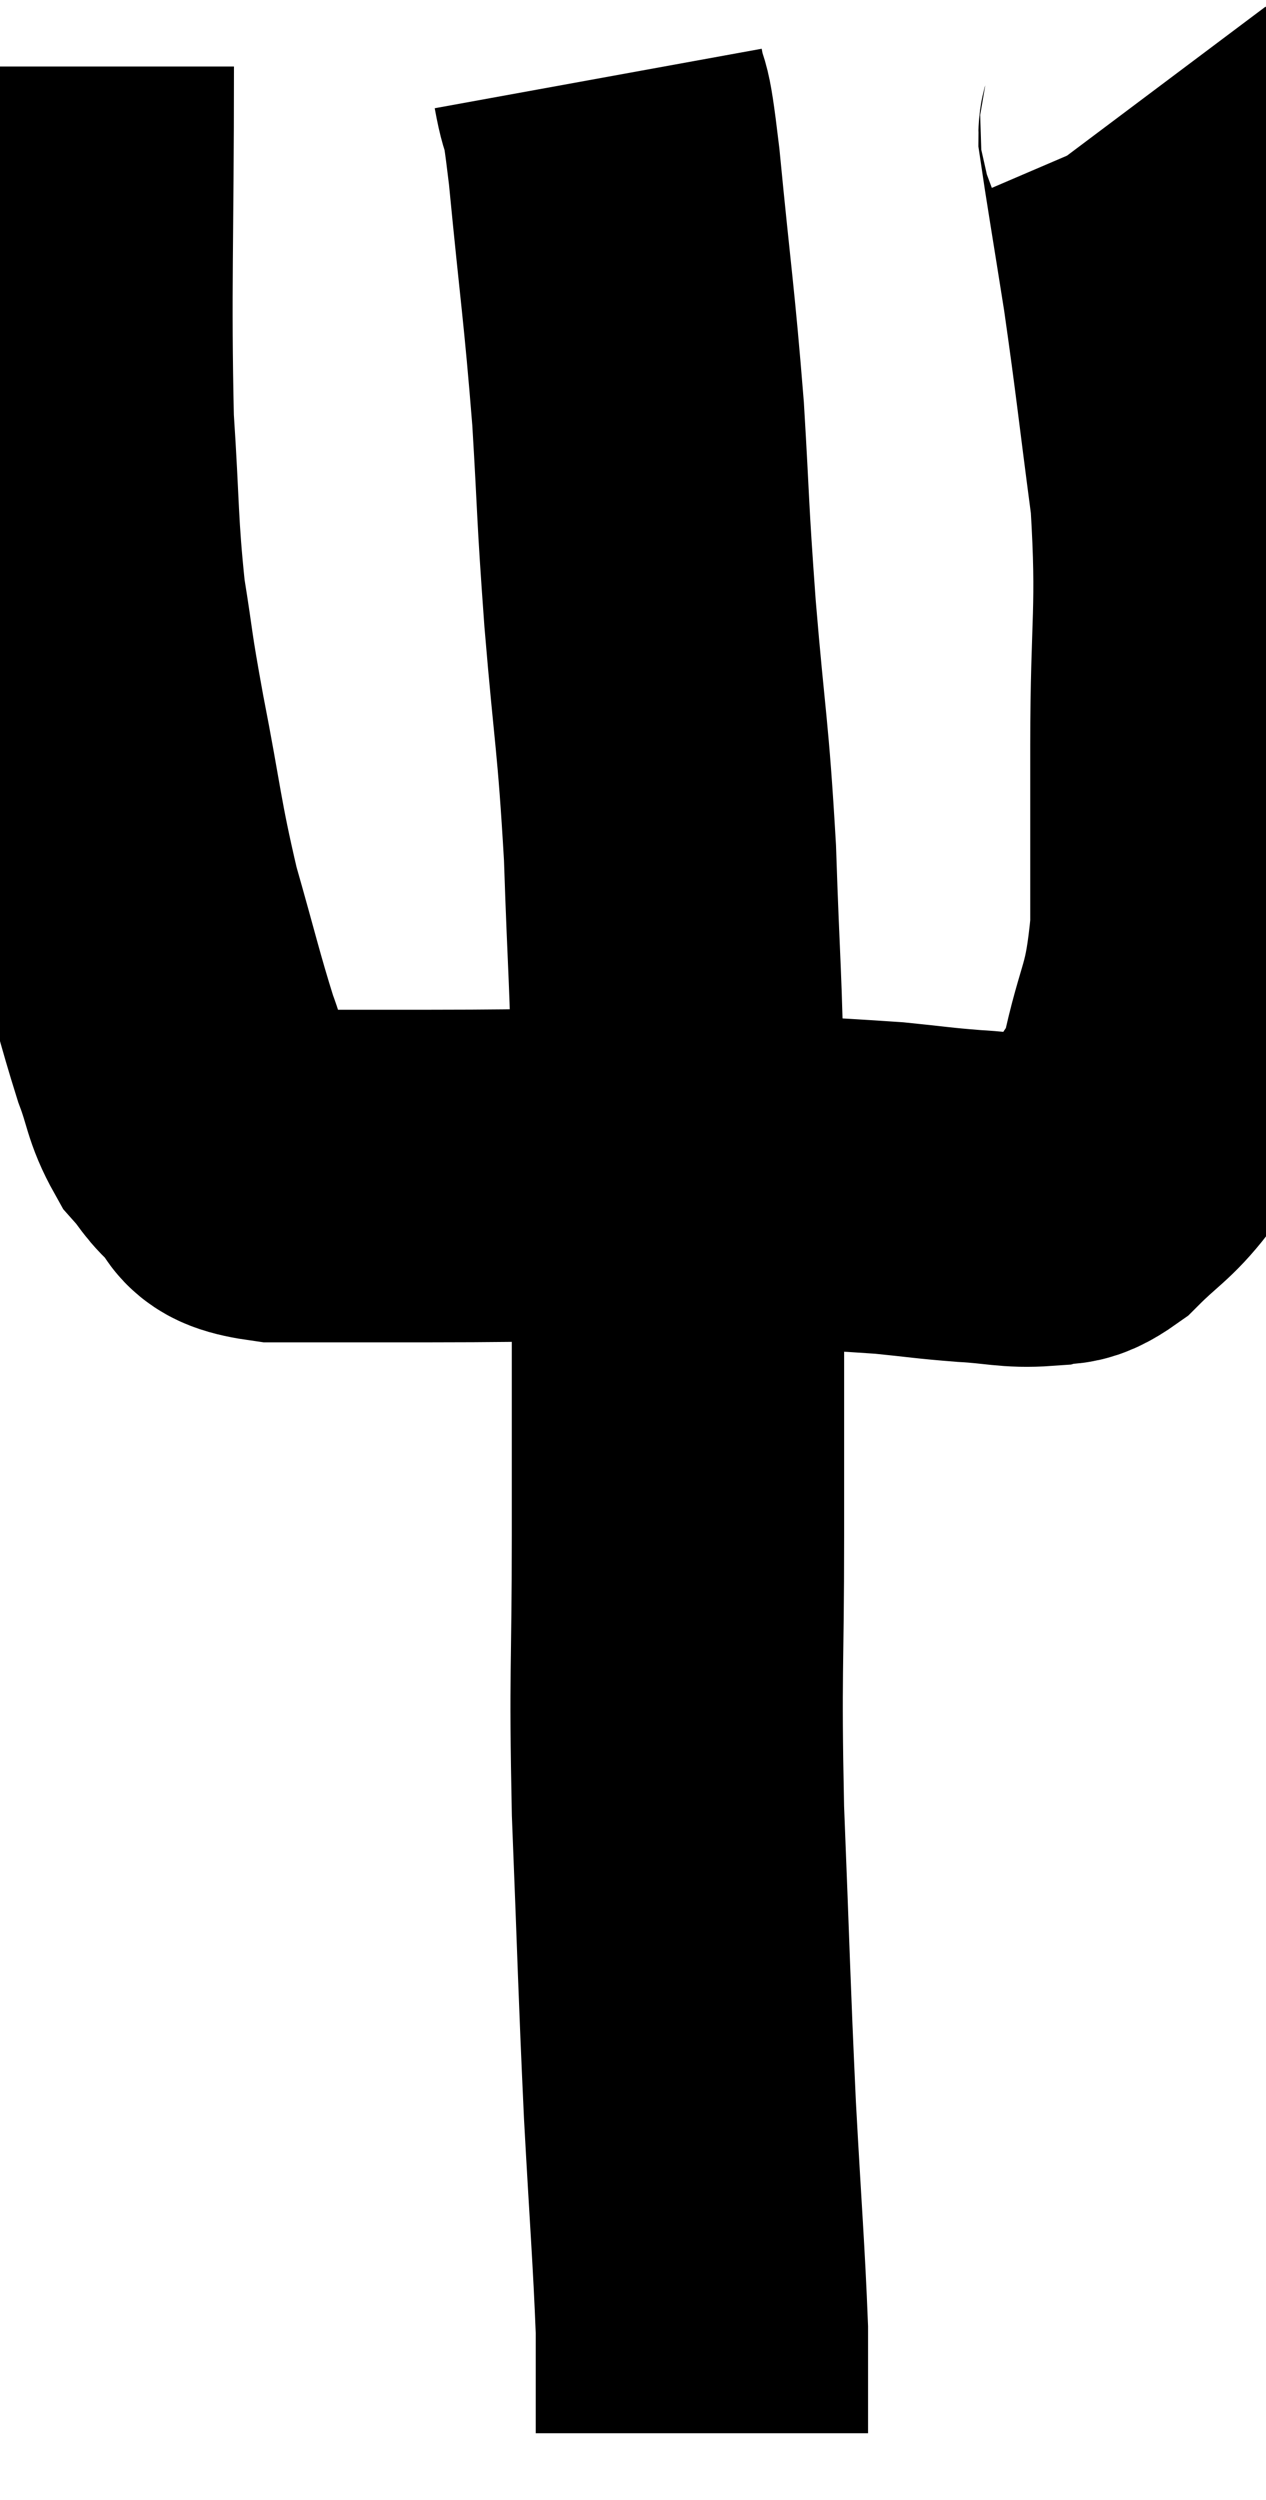 <svg xmlns="http://www.w3.org/2000/svg" viewBox="13.74 4.7 19.047 37.58" width="19.047" height="37.58"><path d="M 14.76 5.7 C 14.76 8.37, 14.715 9.03, 14.76 11.04 C 14.85 12.39, 14.82 12.6, 14.94 13.74 C 15.09 14.67, 15.03 14.445, 15.24 15.6 C 15.51 16.98, 15.495 17.145, 15.78 18.36 C 16.08 19.41, 16.14 19.695, 16.38 20.46 C 16.56 20.94, 16.53 21.045, 16.74 21.42 C 16.98 21.69, 16.935 21.72, 17.22 21.96 C 17.55 22.17, 17.13 22.275, 17.88 22.38 C 19.05 22.38, 18.705 22.38, 20.22 22.38 C 22.08 22.38, 22.215 22.335, 23.94 22.38 C 25.53 22.47, 26.025 22.485, 27.12 22.56 C 27.72 22.62, 27.75 22.635, 28.32 22.68 C 28.86 22.71, 28.98 22.77, 29.4 22.74 C 29.7 22.65, 29.64 22.815, 30 22.56 C 30.42 22.14, 30.525 22.125, 30.84 21.72 C 31.05 21.33, 31.035 21.705, 31.26 20.94 C 31.5 19.8, 31.62 19.92, 31.74 18.66 C 31.74 17.28, 31.74 17.52, 31.74 15.9 C 31.74 14.04, 31.845 13.905, 31.74 12.18 C 31.53 10.59, 31.515 10.365, 31.32 9 C 31.14 7.86, 31.05 7.335, 30.96 6.72 C 30.96 6.63, 31.005 6.645, 30.96 6.54 L 30.78 6.3" fill="none" stroke="black" stroke-width="5"></path><path d="M 22.74 5.88 C 22.86 6.54, 22.83 5.94, 22.98 7.2 C 23.16 9.06, 23.205 9.24, 23.34 10.92 C 23.43 12.42, 23.4 12.27, 23.52 13.92 C 23.67 15.72, 23.715 15.705, 23.82 17.52 C 23.88 19.35, 23.91 19.32, 23.94 21.18 C 23.94 23.07, 23.94 23.31, 23.94 24.96 C 23.94 26.37, 23.94 26.04, 23.94 27.78 C 23.94 29.85, 23.895 29.76, 23.94 31.92 C 24.03 34.17, 24.03 34.47, 24.12 36.42 C 24.21 38.07, 24.255 38.58, 24.3 39.72 C 24.3 40.35, 24.3 40.59, 24.3 40.98 C 24.3 41.13, 24.3 41.205, 24.3 41.28 L 24.3 41.28" fill="none" stroke="black" stroke-width="5"></path></svg>